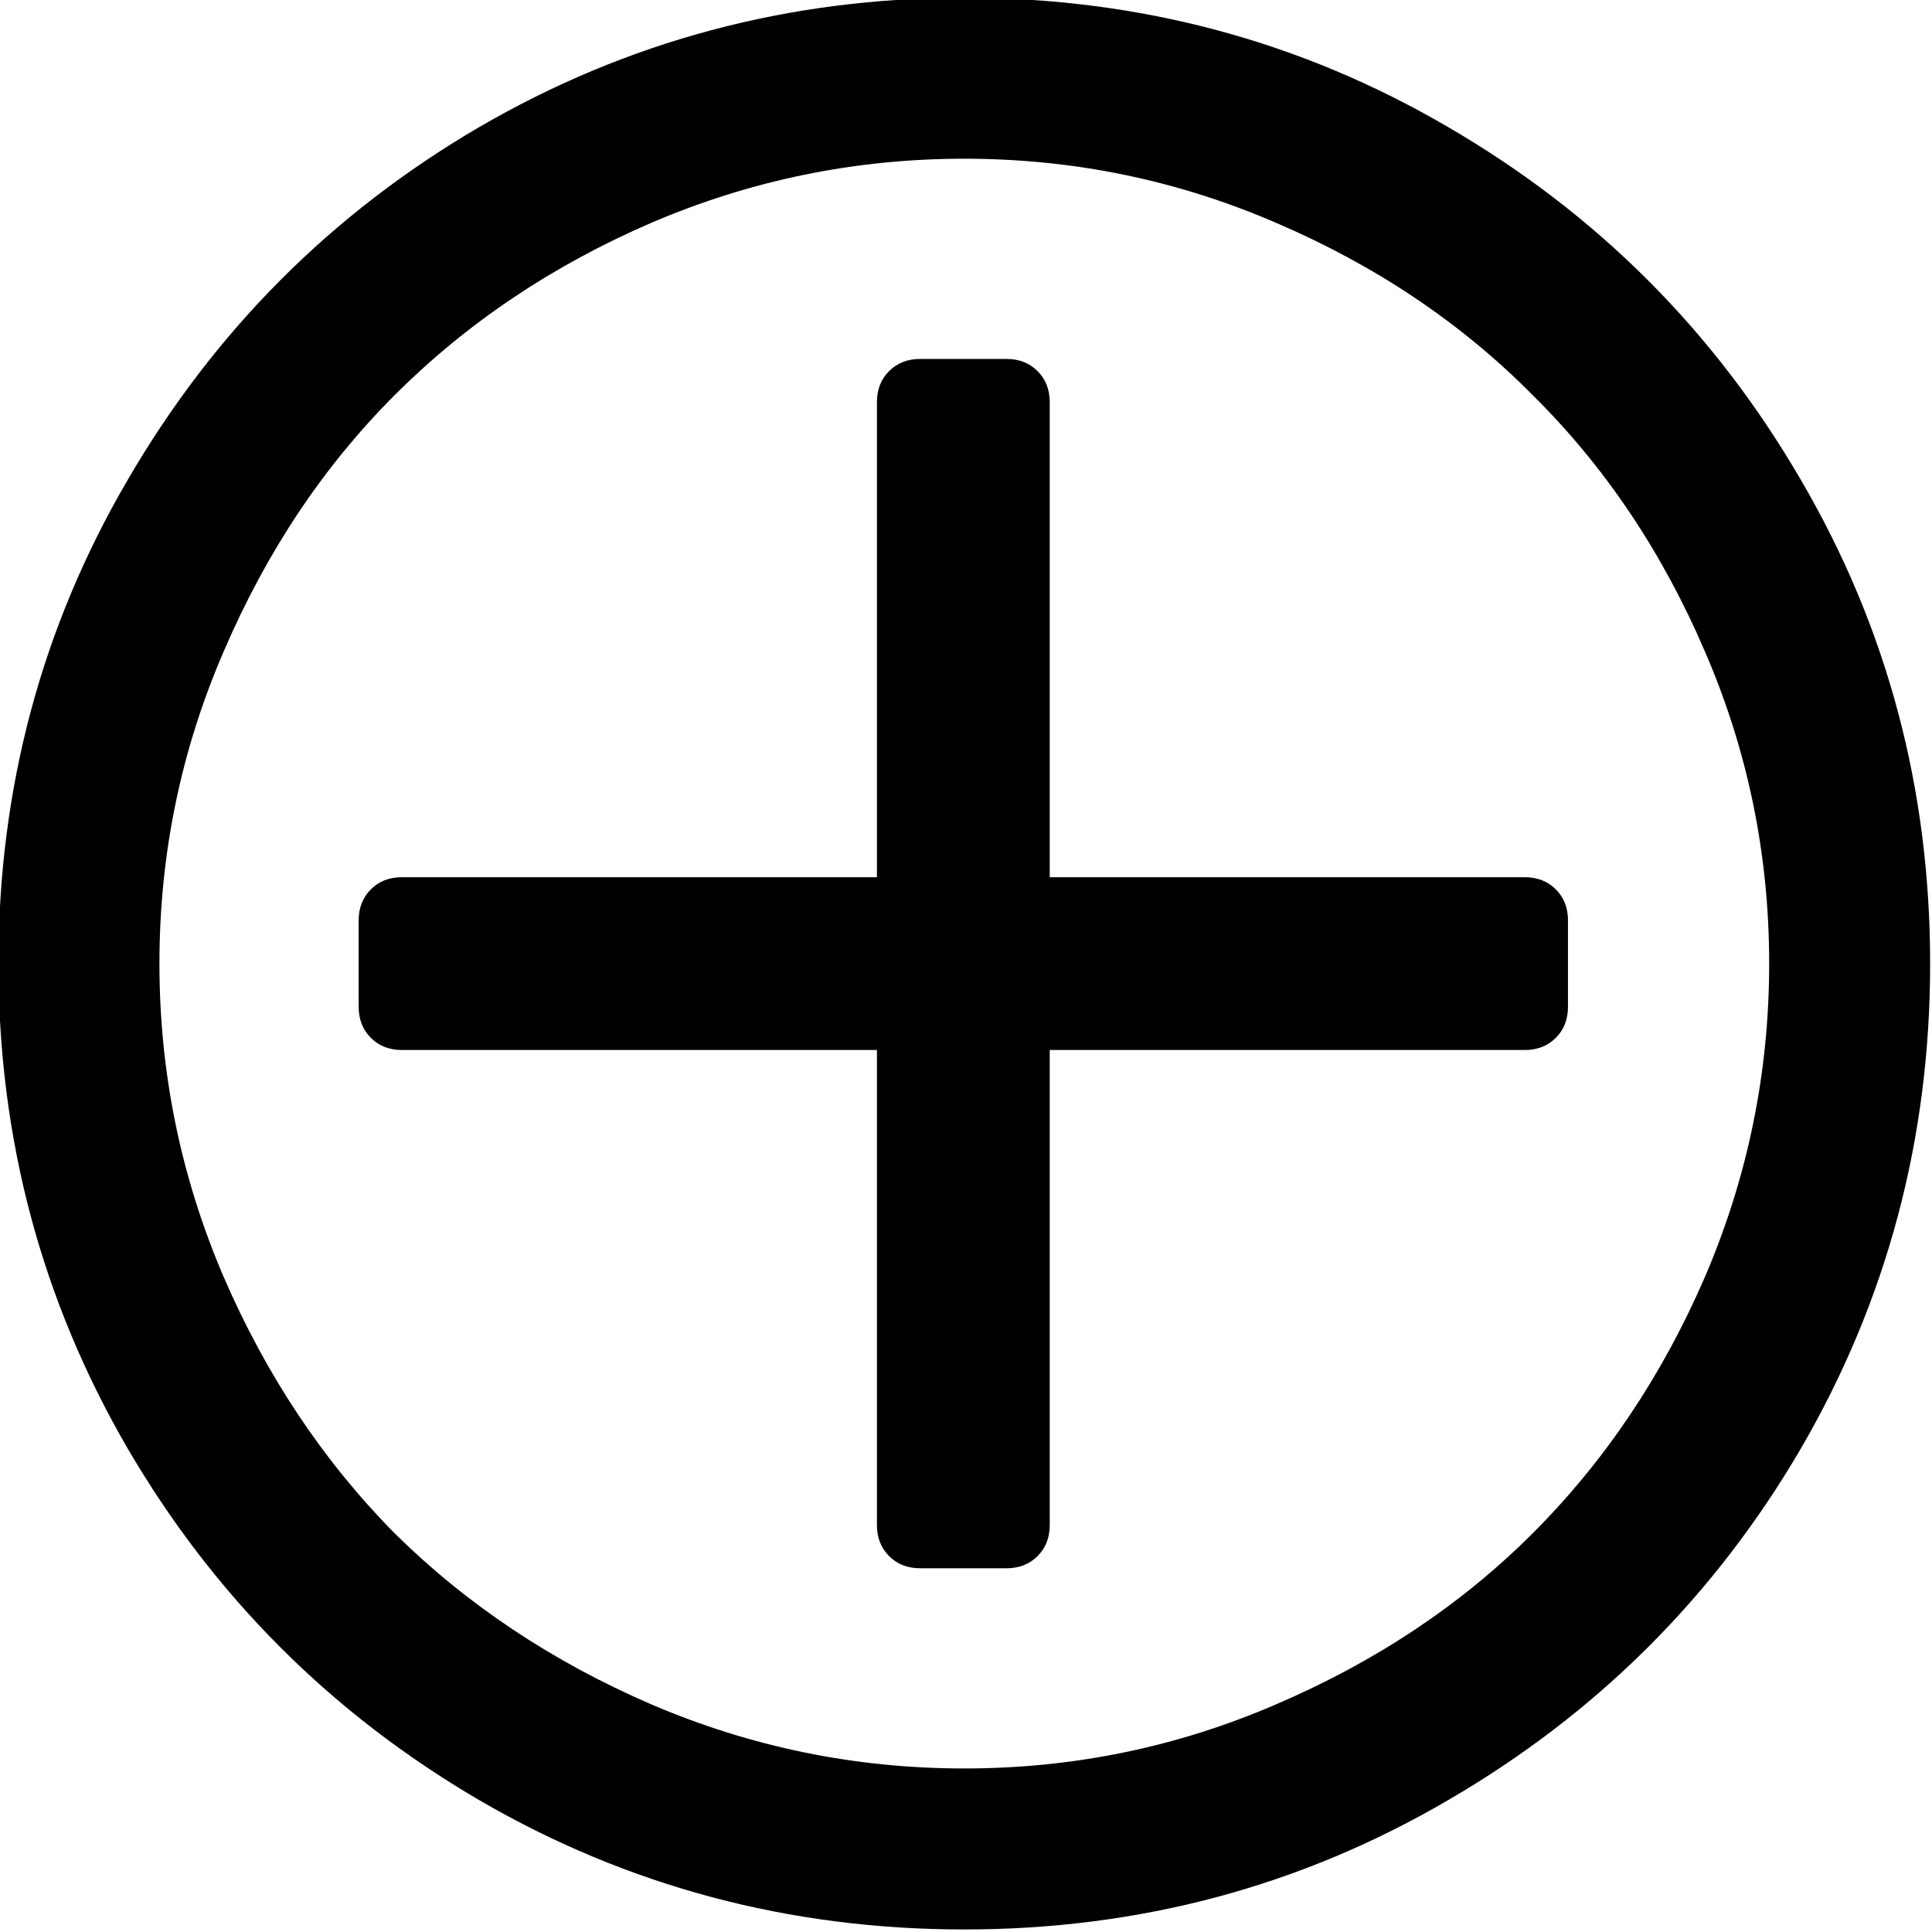 <?xml version="1.0" encoding="UTF-8" standalone="no"?>
<svg
   xmlns:dc="http://purl.org/dc/elements/1.1/"
   xmlns:cc="http://creativecommons.org/ns#"
   xmlns:rdf="http://www.w3.org/1999/02/22-rdf-syntax-ns#"
   xmlns:svg="http://www.w3.org/2000/svg"
   xmlns="http://www.w3.org/2000/svg"
   xmlns:sodipodi="http://sodipodi.sourceforge.net/DTD/sodipodi-0.dtd"
   xmlns:inkscape="http://www.inkscape.org/namespaces/inkscape"
   version="1.1"
   id="svg_add_circle"
   viewBox="0 0 100 100"
   height="28.222mm"
   width="28.222mm"
   inkscape:version="0.48.4 r9939"
   sodipodi:docname="add_circle.svg">
  <sodipodi:namedview
     pagecolor="#ffffff"
     bordercolor="#666666"
     borderopacity="1"
     objecttolerance="10"
     gridtolerance="10"
     guidetolerance="10"
     inkscape:pageopacity="0"
     inkscape:pageshadow="2"
     inkscape:window-width="1488"
     inkscape:window-height="1274"
     id="svg_add_circle_namedview"
     showgrid="false"
     inkscape:zoom="8.1335492"
     inkscape:cx="37.911964"
     inkscape:cy="58.971253"
     inkscape:window-x="755"
     inkscape:window-y="326"
     inkscape:window-maximized="0"
     inkscape:current-layer="svg_add_circle" />
  <title
     id="svg_add_circle_title">Add Icon</title>
  <defs
     id="svg_add_circle_defs" />
  <g
     transform="translate(-266.963,-333.109)"
     id="svg_add_circle_group">
    <g
       transform="matrix(1.943,0,0,1.943,-501.63,-366.355)"
       id="svg_add_circle_plus_group"
       pointer-events="all"
       style="font-size:64.427px;font-style:normal;font-weight:normal;line-height:125%;letter-spacing:0px;word-spacing:0px;stroke:none;font-family:Sans">
      <path
         id="svg_add_circle_plus"
         class="add-circle-plus"
         d="m 437.34,384.511 0,2.301 c 0,0.336 -0.108,0.611 -0.324,0.827 -0.216,0.216 -0.491,0.324 -0.827,0.324 l -12.655,0 0,12.655 c 0,0.336 -0.108,0.611 -0.324,0.827 -0.216,0.216 -0.491,0.324 -0.827,0.324 l -2.301,0 c -0.336,0 -0.611,-0.108 -0.827,-0.324 -0.216,-0.216 -0.324,-0.491 -0.324,-0.827 l 0,-12.655 -12.655,0 c -0.336,0 -0.611,-0.108 -0.827,-0.324 -0.216,-0.216 -0.324,-0.491 -0.324,-0.827 l 0,-2.301 c 0,-0.336 0.108,-0.611 0.324,-0.827 0.216,-0.216 0.491,-0.324 0.827,-0.324 l 12.655,0 0,-12.655 c 0,-0.336 0.108,-0.611 0.324,-0.827 0.216,-0.216 0.491,-0.324 0.827,-0.324 l 2.301,0 c 0.336,0 0.611,0.108 0.827,0.324 0.216,0.216 0.324,0.491 0.324,0.827 l 0,12.655 12.655,0 c 0.336,0 0.611,0.108 0.827,0.324 0.216,0.216 0.324,0.491 0.324,0.827 z"
         inkscape:connector-curvature="0" />
    </g>
    <g
       id="svg_add_circle_hidden_circle_group"
       visibility="hidden"
       pointer-events="all"
       style="font-size:60.035px;font-style:normal;font-weight:normal;line-height:125%;letter-spacing:0px;word-spacing:0px;stroke:none;visibility:hidden;font-family:Sans"
       transform="matrix(1.623,0,0,1.623,-126.102,-245.108)">
      <path
         id="svg_add_circle_hidden_circle"
         class="add-circle-circle"
         d="m 295.243,374.135 c 2.3,3.931 3.451,8.23 3.451,12.898 0,4.668 -1.15,8.978 -3.451,12.932 -2.3,3.931 -5.427,7.046 -9.38,9.347 -3.931,2.3 -8.23,3.451 -12.898,3.451 -4.668,0 -8.978,-1.15 -12.932,-3.451 -3.931,-2.3 -7.046,-5.416 -9.347,-9.347 -2.3,-3.953 -3.451,-8.264 -3.451,-12.932 0,-4.668 1.15,-8.967 3.451,-12.898 2.3,-3.953 5.416,-7.08 9.347,-9.38 3.953,-2.3 8.264,-3.451 12.932,-3.451 4.668,0 8.967,1.15 12.898,3.451 3.953,2.3 7.08,5.427 9.38,9.38 z"
         inkscape:connector-curvature="0"
         sodipodi:nodetypes="csccsccsccscc" />
    </g>
    <g
       id="svg_add_circle_circle_group"
       style="font-size:60.035px;font-style:normal;font-weight:normal;line-height:125%;letter-spacing:0px;word-spacing:0px;stroke:none;font-family:Sans"
       transform="matrix(1.943,0,0,1.943,-213.494,-369.021)">
      <path
         id="svg_add_circle_circle"
         class="add-circle-circle"
         d="m 281.272,367.301 q -3.953,-1.709 -8.308,-1.709 -4.355,0 -8.342,1.709 -3.953,1.709 -6.834,4.59 -2.848,2.848 -4.556,6.834 -1.709,3.953 -1.709,8.308 0,4.355 1.709,8.342 1.709,3.953 4.556,6.834 2.881,2.848 6.834,4.556 3.987,1.709 8.342,1.709 4.355,0 8.308,-1.709 3.987,-1.709 6.834,-4.556 2.881,-2.881 4.59,-6.834 1.709,-3.987 1.709,-8.342 0,-4.355 -1.709,-8.308 -1.709,-3.987 -4.59,-6.834 -2.848,-2.881 -6.834,-4.59 z m 13.97,6.834 q 3.451,5.896 3.451,12.898 0,7.002 -3.451,12.932 -3.451,5.896 -9.38,9.347 -5.896,3.451 -12.898,3.451 -7.002,0 -12.932,-3.451 -5.896,-3.451 -9.347,-9.347 -3.451,-5.93 -3.451,-12.932 0,-7.002 3.451,-12.898 3.451,-5.93 9.347,-9.38 5.93,-3.451 12.932,-3.451 7.002,0 12.898,3.451 5.93,3.451 9.38,9.38 z"
         inkscape:connector-curvature="0" />
    </g>
  </g>
</svg>
